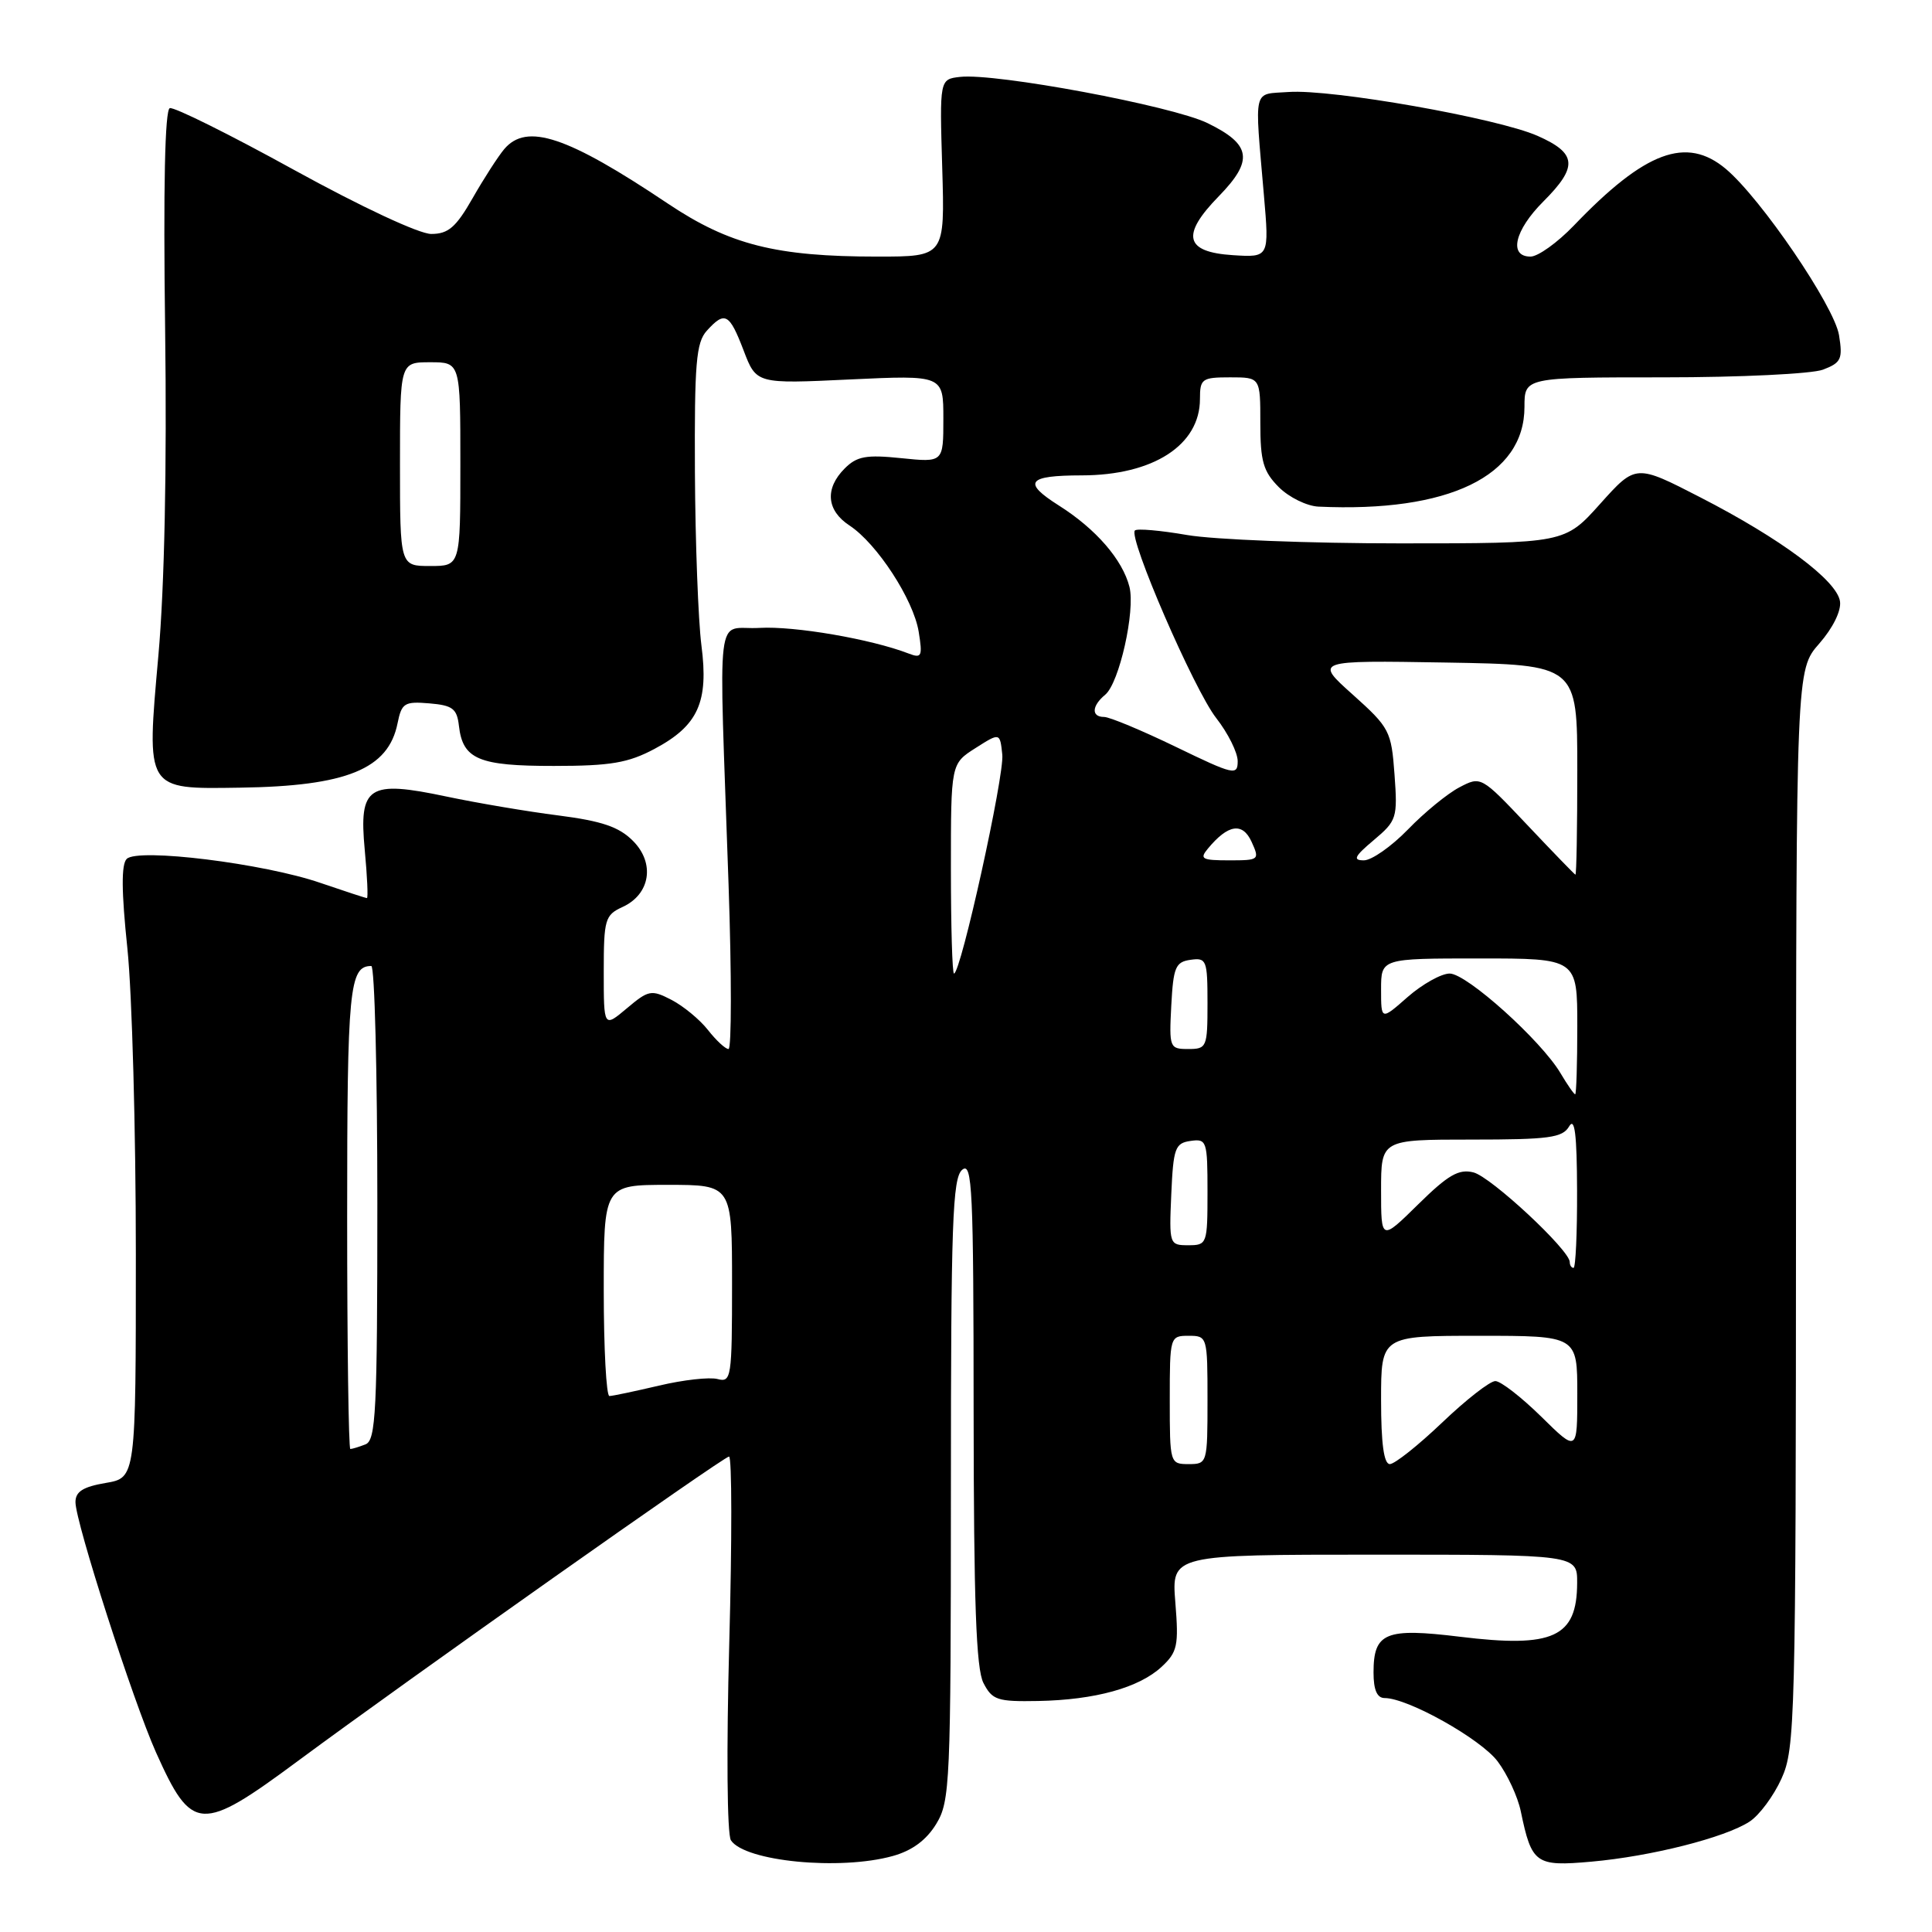 <?xml version="1.0" encoding="UTF-8" standalone="no"?>
<!DOCTYPE svg PUBLIC "-//W3C//DTD SVG 1.1//EN" "http://www.w3.org/Graphics/SVG/1.1/DTD/svg11.dtd" >
<svg xmlns="http://www.w3.org/2000/svg" xmlns:xlink="http://www.w3.org/1999/xlink" version="1.1" viewBox="0 0 256 256">
 <g >
 <path fill="currentColor"
d=" M 118.30 245.93 C 120.86 245.22 122.74 243.83 124.05 241.69 C 125.89 238.67 125.99 236.34 126.00 197.37 C 126.00 162.04 126.21 156.07 127.50 155.00 C 128.83 153.90 129.00 157.58 129.01 187.13 C 129.03 212.31 129.34 221.11 130.31 223.00 C 131.48 225.27 132.15 225.49 137.55 225.39 C 145.11 225.25 150.94 223.63 153.92 220.86 C 156.02 218.91 156.20 218.05 155.74 212.35 C 155.23 206.00 155.23 206.00 182.12 206.00 C 209.00 206.00 209.00 206.00 208.98 209.75 C 208.96 216.95 205.82 218.39 193.47 216.88 C 183.57 215.67 182.00 216.32 182.00 221.62 C 182.00 223.93 182.47 225.00 183.47 225.00 C 186.55 225.00 196.22 230.42 198.45 233.40 C 199.73 235.10 201.11 238.07 201.51 240.00 C 202.96 246.97 203.47 247.34 210.86 246.68 C 218.77 245.98 228.59 243.49 231.83 241.37 C 233.12 240.53 235.02 237.97 236.06 235.67 C 237.86 231.70 237.96 228.01 237.98 160.13 C 238.00 88.76 238.00 88.76 241.06 85.28 C 242.87 83.21 243.99 80.94 243.81 79.69 C 243.41 76.92 235.97 71.38 225.30 65.90 C 216.75 61.50 216.75 61.50 212.04 66.75 C 207.34 72.00 207.34 72.00 185.50 72.00 C 173.49 72.00 160.79 71.50 157.28 70.89 C 153.76 70.28 150.66 70.01 150.38 70.29 C 149.47 71.20 158.22 91.39 161.15 95.14 C 162.72 97.15 164.00 99.72 164.00 100.86 C 164.00 102.80 163.48 102.68 155.80 98.96 C 151.29 96.78 147.02 95.00 146.30 95.00 C 144.58 95.00 144.65 93.54 146.45 92.05 C 148.31 90.50 150.45 80.95 149.66 77.77 C 148.75 74.17 145.22 70.09 140.30 66.98 C 135.44 63.90 136.12 63.00 143.33 62.99 C 152.81 62.98 159.00 58.98 159.00 52.87 C 159.00 50.19 159.26 50.00 163.00 50.00 C 167.00 50.00 167.00 50.00 167.00 56.05 C 167.00 61.13 167.39 62.48 169.45 64.55 C 170.80 65.90 173.17 67.06 174.70 67.13 C 191.96 67.93 202.00 63.07 202.00 53.92 C 202.00 50.00 202.00 50.00 220.43 50.00 C 230.59 50.00 240.08 49.54 241.56 48.98 C 243.97 48.06 244.19 47.57 243.68 44.41 C 243.05 40.56 233.36 26.32 228.68 22.38 C 223.46 18.00 217.99 20.03 208.55 29.88 C 206.37 32.15 203.79 34.00 202.80 34.00 C 199.87 34.00 200.69 30.51 204.50 26.70 C 209.12 22.08 208.96 20.31 203.73 18.00 C 198.41 15.65 176.45 11.78 170.74 12.19 C 165.94 12.54 166.23 11.33 167.47 25.81 C 168.19 34.12 168.19 34.12 163.35 33.81 C 156.99 33.40 156.46 31.16 161.50 26.00 C 166.13 21.25 165.81 19.14 160.00 16.31 C 155.29 14.02 131.89 9.65 127.21 10.19 C 124.50 10.50 124.50 10.50 124.85 22.25 C 125.20 34.00 125.20 34.00 116.27 34.00 C 102.82 34.00 96.66 32.44 88.50 26.98 C 75.14 18.03 69.80 16.25 66.82 19.75 C 66.01 20.71 64.12 23.64 62.63 26.25 C 60.42 30.12 59.40 31.00 57.14 31.00 C 55.54 31.00 47.86 27.41 38.94 22.50 C 30.45 17.82 23.06 14.15 22.50 14.33 C 21.85 14.55 21.63 24.78 21.88 43.59 C 22.12 62.01 21.80 77.70 20.99 86.82 C 19.39 104.82 19.22 104.56 31.79 104.37 C 45.94 104.17 51.47 101.91 52.68 95.83 C 53.22 93.16 53.59 92.92 56.89 93.20 C 59.97 93.46 60.55 93.89 60.81 96.18 C 61.32 100.61 63.42 101.50 73.40 101.49 C 80.91 101.49 83.24 101.09 86.73 99.23 C 92.51 96.15 93.92 93.04 92.94 85.50 C 92.52 82.20 92.13 71.89 92.08 62.58 C 92.01 48.16 92.24 45.39 93.65 43.83 C 96.05 41.18 96.64 41.50 98.53 46.43 C 100.22 50.87 100.22 50.87 112.61 50.28 C 125.00 49.70 125.00 49.70 125.00 55.49 C 125.00 61.28 125.00 61.28 119.43 60.71 C 114.78 60.23 113.55 60.45 111.93 62.07 C 109.27 64.73 109.51 67.63 112.56 69.63 C 116.20 72.02 121.03 79.43 121.73 83.70 C 122.26 86.98 122.13 87.26 120.41 86.60 C 115.44 84.68 105.26 82.93 100.64 83.20 C 94.71 83.55 95.24 79.17 96.54 117.25 C 96.95 129.21 96.94 139.00 96.53 139.00 C 96.12 139.00 94.90 137.87 93.81 136.48 C 92.72 135.09 90.54 133.30 88.98 132.49 C 86.31 131.11 85.94 131.18 83.07 133.60 C 80.00 136.18 80.00 136.18 80.00 128.75 C 80.00 121.82 80.17 121.25 82.47 120.19 C 86.17 118.51 86.83 114.37 83.86 111.41 C 82.02 109.56 79.74 108.79 73.98 108.05 C 69.87 107.53 63.21 106.40 59.18 105.55 C 48.78 103.35 47.54 104.15 48.33 112.61 C 48.66 116.12 48.79 119.00 48.62 119.00 C 48.45 119.00 45.68 118.09 42.46 116.99 C 34.98 114.41 18.26 112.34 16.79 113.81 C 16.06 114.54 16.09 118.13 16.88 125.68 C 17.50 131.63 18.00 149.85 18.00 166.16 C 18.00 195.82 18.00 195.82 14.00 196.50 C 11.01 197.01 10.00 197.64 10.00 199.04 C 10.00 201.70 17.64 225.42 20.67 232.20 C 25.43 242.81 26.59 242.88 39.50 233.32 C 54.05 222.55 95.90 193.00 96.60 193.00 C 96.99 193.00 97.00 204.14 96.63 217.75 C 96.25 231.83 96.34 243.08 96.85 243.85 C 98.70 246.65 111.30 247.88 118.30 245.93 Z  M 155.00 185.50 C 155.00 177.10 155.03 177.00 157.50 177.00 C 159.97 177.00 160.00 177.10 160.00 185.50 C 160.00 193.90 159.97 194.00 157.50 194.00 C 155.03 194.00 155.00 193.90 155.00 185.50 Z  M 183.00 185.50 C 183.00 177.00 183.00 177.00 196.00 177.00 C 209.00 177.00 209.00 177.00 209.00 184.71 C 209.00 192.42 209.00 192.42 204.22 187.71 C 201.58 185.12 198.85 183.00 198.14 183.00 C 197.43 183.00 194.26 185.47 191.09 188.50 C 187.91 191.53 184.80 194.00 184.16 194.00 C 183.37 194.00 183.00 191.28 183.00 185.50 Z  M 46.00 161.20 C 46.00 130.95 46.28 128.00 49.20 128.00 C 49.64 128.00 50.00 142.13 50.00 159.39 C 50.00 187.10 49.81 190.86 48.42 191.39 C 47.55 191.73 46.65 192.00 46.42 192.00 C 46.19 192.00 46.00 178.14 46.00 161.20 Z  M 80.00 171.00 C 80.00 157.00 80.00 157.00 88.50 157.00 C 97.00 157.00 97.00 157.00 97.00 170.12 C 97.00 182.57 96.90 183.21 95.08 182.73 C 94.02 182.45 90.53 182.84 87.33 183.60 C 84.12 184.35 81.16 184.98 80.75 184.98 C 80.34 184.99 80.00 178.70 80.00 171.00 Z  M 208.00 167.23 C 208.00 165.65 197.56 155.93 195.24 155.35 C 193.30 154.86 191.88 155.68 187.92 159.58 C 183.00 164.42 183.00 164.42 183.00 157.71 C 183.00 151.00 183.00 151.00 194.95 151.00 C 205.28 151.00 207.04 150.76 207.92 149.25 C 208.66 147.98 208.95 150.30 208.97 157.75 C 208.99 163.39 208.78 168.00 208.50 168.00 C 208.22 168.00 208.00 167.65 208.00 167.23 Z  M 155.20 158.25 C 155.47 152.12 155.71 151.47 157.75 151.18 C 159.90 150.87 160.00 151.17 160.00 157.93 C 160.00 164.84 159.94 165.00 157.45 165.00 C 154.95 165.00 154.91 164.89 155.20 158.25 Z  M 206.78 142.21 C 204.22 137.88 194.35 129.00 192.09 129.00 C 190.98 129.00 188.48 130.40 186.53 132.10 C 183.00 135.21 183.00 135.21 183.00 131.10 C 183.00 127.00 183.00 127.00 196.00 127.00 C 209.00 127.00 209.00 127.00 209.00 136.00 C 209.00 140.95 208.87 145.00 208.72 145.00 C 208.56 145.00 207.69 143.74 206.78 142.21 Z  M 155.20 133.25 C 155.47 128.16 155.76 127.46 157.75 127.18 C 159.87 126.88 160.00 127.21 160.00 132.93 C 160.00 138.77 159.90 139.00 157.45 139.00 C 154.98 139.00 154.91 138.83 155.20 133.25 Z  M 126.00 115.10 C 126.00 101.20 126.00 101.20 129.25 99.13 C 132.50 97.06 132.50 97.06 132.81 100.00 C 133.10 102.74 127.31 129.00 126.41 129.00 C 126.18 129.00 126.00 122.74 126.00 115.10 Z  M 202.37 109.31 C 196.25 102.84 196.23 102.83 193.37 104.33 C 191.79 105.16 188.72 107.67 186.55 109.92 C 184.37 112.16 181.75 114.00 180.72 114.00 C 179.21 114.00 179.47 113.47 182.03 111.32 C 185.08 108.75 185.20 108.39 184.78 102.62 C 184.36 96.86 184.13 96.42 179.26 92.05 C 174.17 87.50 174.17 87.50 191.59 87.79 C 209.00 88.09 209.00 88.09 209.00 102.04 C 209.00 109.72 208.89 115.95 208.75 115.90 C 208.61 115.84 205.74 112.88 202.37 109.31 Z  M 160.05 112.45 C 162.72 109.22 164.64 108.92 165.84 111.54 C 166.93 113.94 166.85 114.00 162.86 114.00 C 159.26 114.00 158.91 113.81 160.05 112.45 Z  M 53.00 61.50 C 53.00 48.00 53.00 48.00 57.00 48.00 C 61.00 48.00 61.00 48.00 61.00 61.50 C 61.00 75.00 61.00 75.00 57.00 75.00 C 53.00 75.00 53.00 75.00 53.00 61.50 Z "/>
</g>
</svg>
